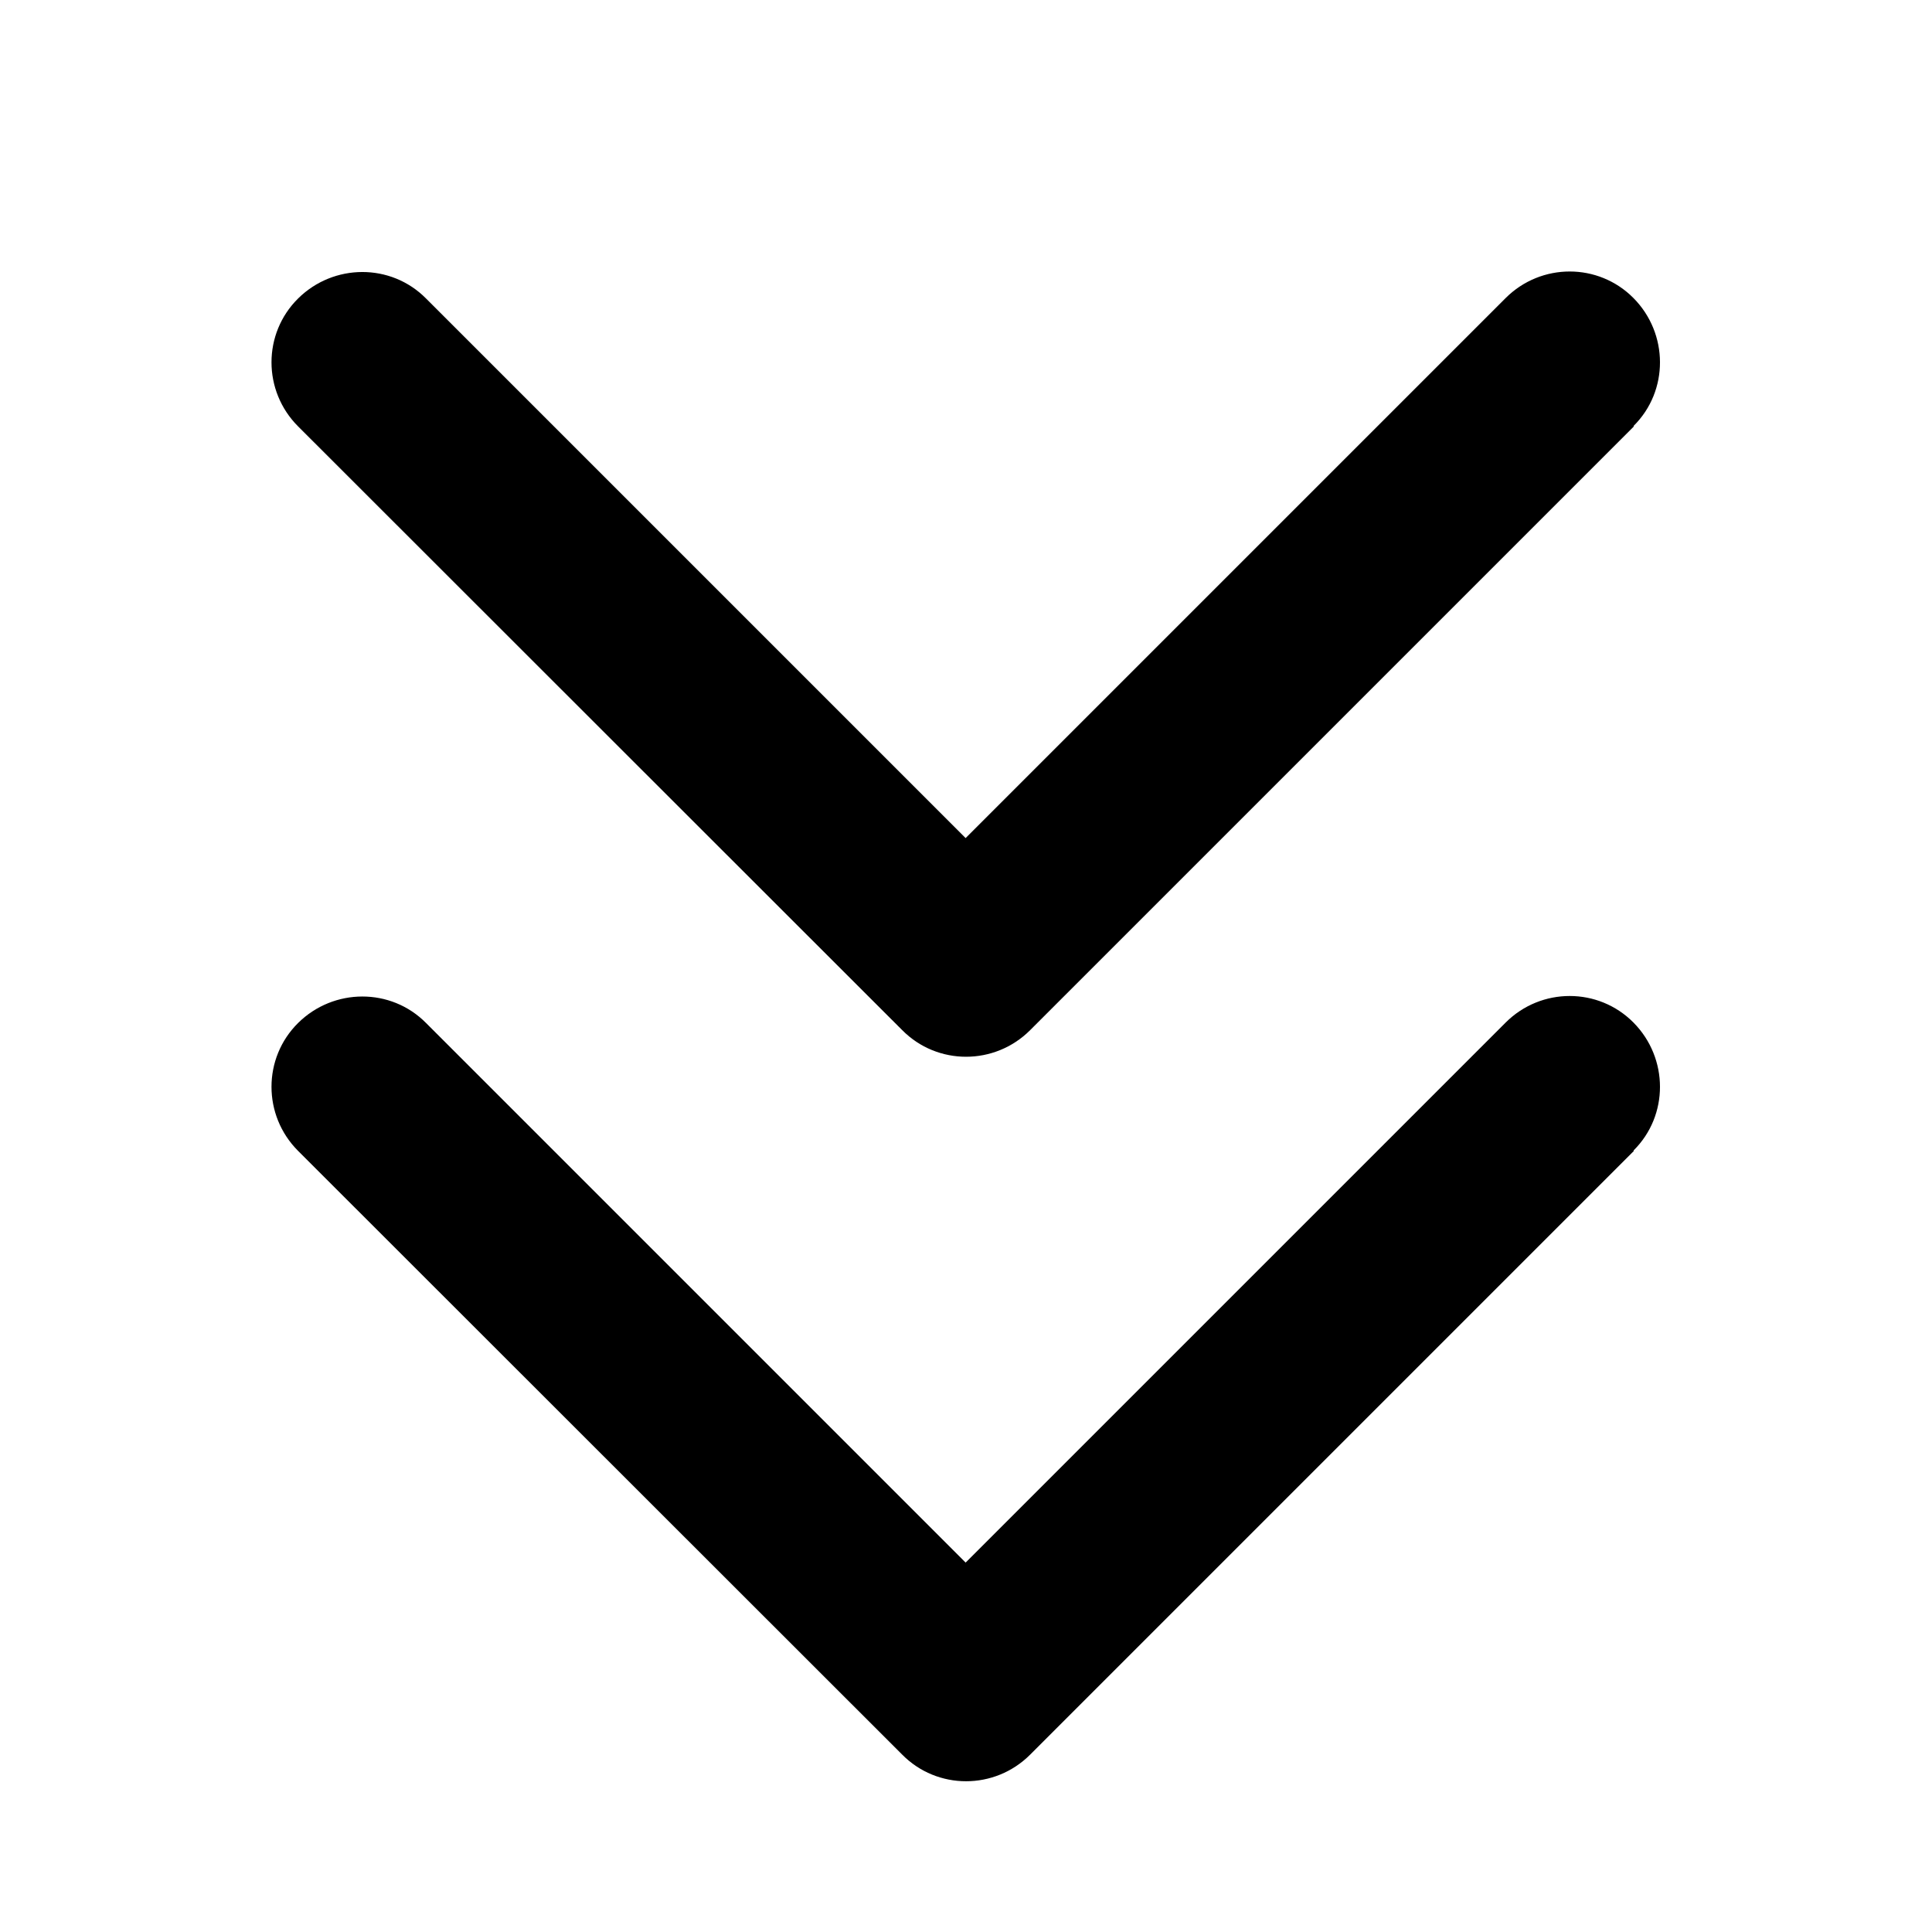 <svg xmlns="http://www.w3.org/2000/svg" width="24" height="24" viewBox="0 0 448 512"><path d="M401 113L241 273c-9.4 9.4-24.6 9.4-33.9 0L47 113c-9.4-9.4-9.4-24.6 0-33.9s24.6-9.4 33.9 0l143 143L367 79c9.4-9.4 24.6-9.4 33.9 0s9.4 24.6 0 33.9zm0 192L241 465c-9.4 9.4-24.6 9.4-33.9 0L47 305c-9.4-9.4-9.4-24.6 0-33.9s24.6-9.4 33.9 0l143 143L367 271c9.4-9.4 24.6-9.4 33.9 0s9.4 24.6 0 33.9z"/></svg>